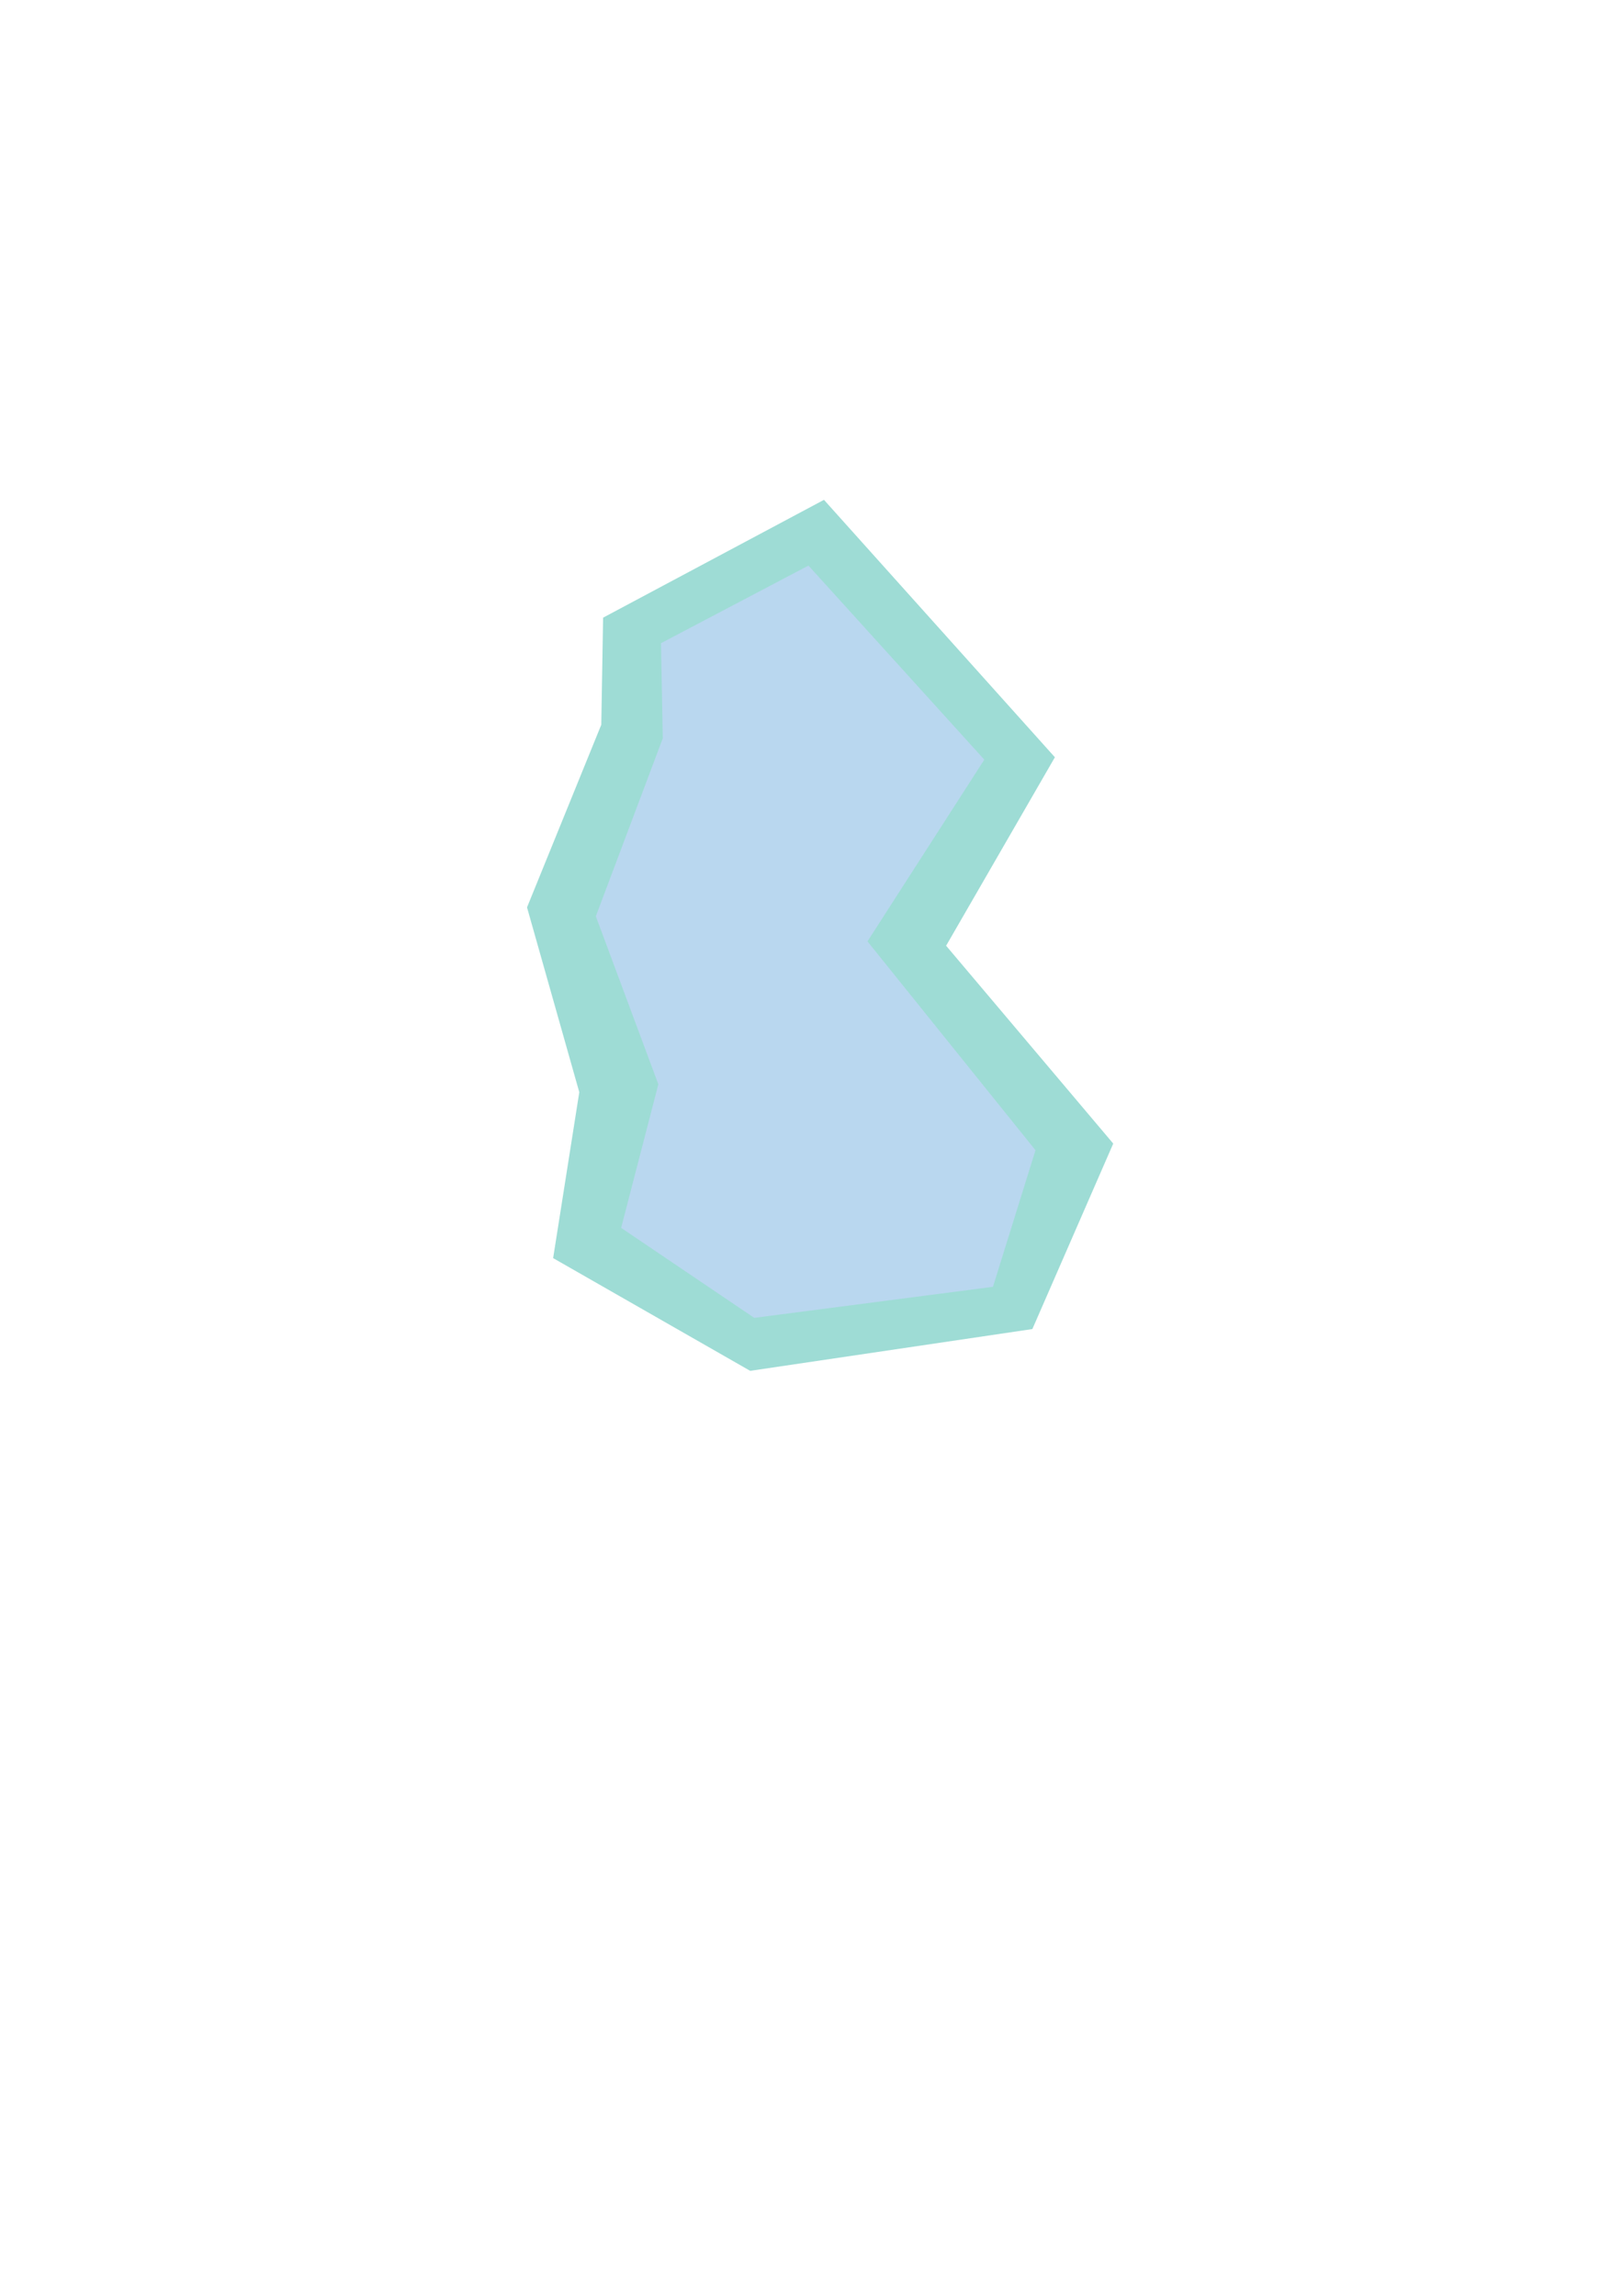 <?xml version="1.0" encoding="UTF-8" standalone="no"?>
<!-- Created with Inkscape (http://www.inkscape.org/) -->

<svg
   width="210mm"
   height="297mm"
   viewBox="0 0 210 297"
   version="1.1"
   id="svg1"
   inkscape:version="1.3.2 (091e20e, 2023-11-25)"
   sodipodi:docname="iceberg_1.svg"
   inkscape:export-filename="iceberg_1.png"
   inkscape:export-xdpi="43.787205"
   inkscape:export-ydpi="43.787205"
   xmlns:inkscape="http://www.inkscape.org/namespaces/inkscape"
   xmlns:sodipodi="http://sodipodi.sourceforge.net/DTD/sodipodi-0.dtd"
   xmlns="http://www.w3.org/2000/svg"
   xmlns:svg="http://www.w3.org/2000/svg">
  <sodipodi:namedview
     id="namedview1"
     pagecolor="#505050"
     bordercolor="#eeeeee"
     borderopacity="1"
     inkscape:showpageshadow="0"
     inkscape:pageopacity="0"
     inkscape:pagecheckerboard="0"
     inkscape:deskcolor="#505050"
     inkscape:document-units="mm"
     inkscape:zoom="1.3102506"
     inkscape:cx="439.22895"
     inkscape:cy="485.40332"
     inkscape:window-width="1366"
     inkscape:window-height="717"
     inkscape:window-x="0"
     inkscape:window-y="27"
     inkscape:window-maximized="1"
     inkscape:current-layer="layer1" />
  <defs
     id="defs1" />
  <g
     inkscape:label="Layer 1"
     inkscape:groupmode="layer"
     id="layer1">
    <rect
       style="display:none;fill:#b9d7ef;stroke-width:0.265;fill-opacity:1"
       id="rect1"
       width="98.566"
       height="128.101"
       x="60.416"
       y="57.237" />
    <path
       style="fill:#9edcd5;fill-opacity:1;stroke-width:0.284;stroke-dasharray:none"
       d="M 106.614,64.663 78.035,79.906 l -0.235,13.849 -9.609,23.628 6.763,23.911 -3.384,21.463 25.495,14.583 36.513,-5.406 10.464,-23.993 -21.624,-25.596 14.074,-24.381 z"
       id="path1-9" />
    <path
       style="display:inline;fill:#b9d7ef;fill-opacity:1;stroke-width:0.266;stroke-dasharray:none"
       d="m 104.607,73.168 -19.082,10.039 0.232,12.307 -8.663,23.022 8.088,21.731 -4.811,18.578 17.223,11.642 30.884,-4.017 5.505,-17.669 -21.74,-27.019 15.116,-23.51 z"
       id="path1"
       sodipodi:nodetypes="cccccccccccc" />
  </g>
</svg>
